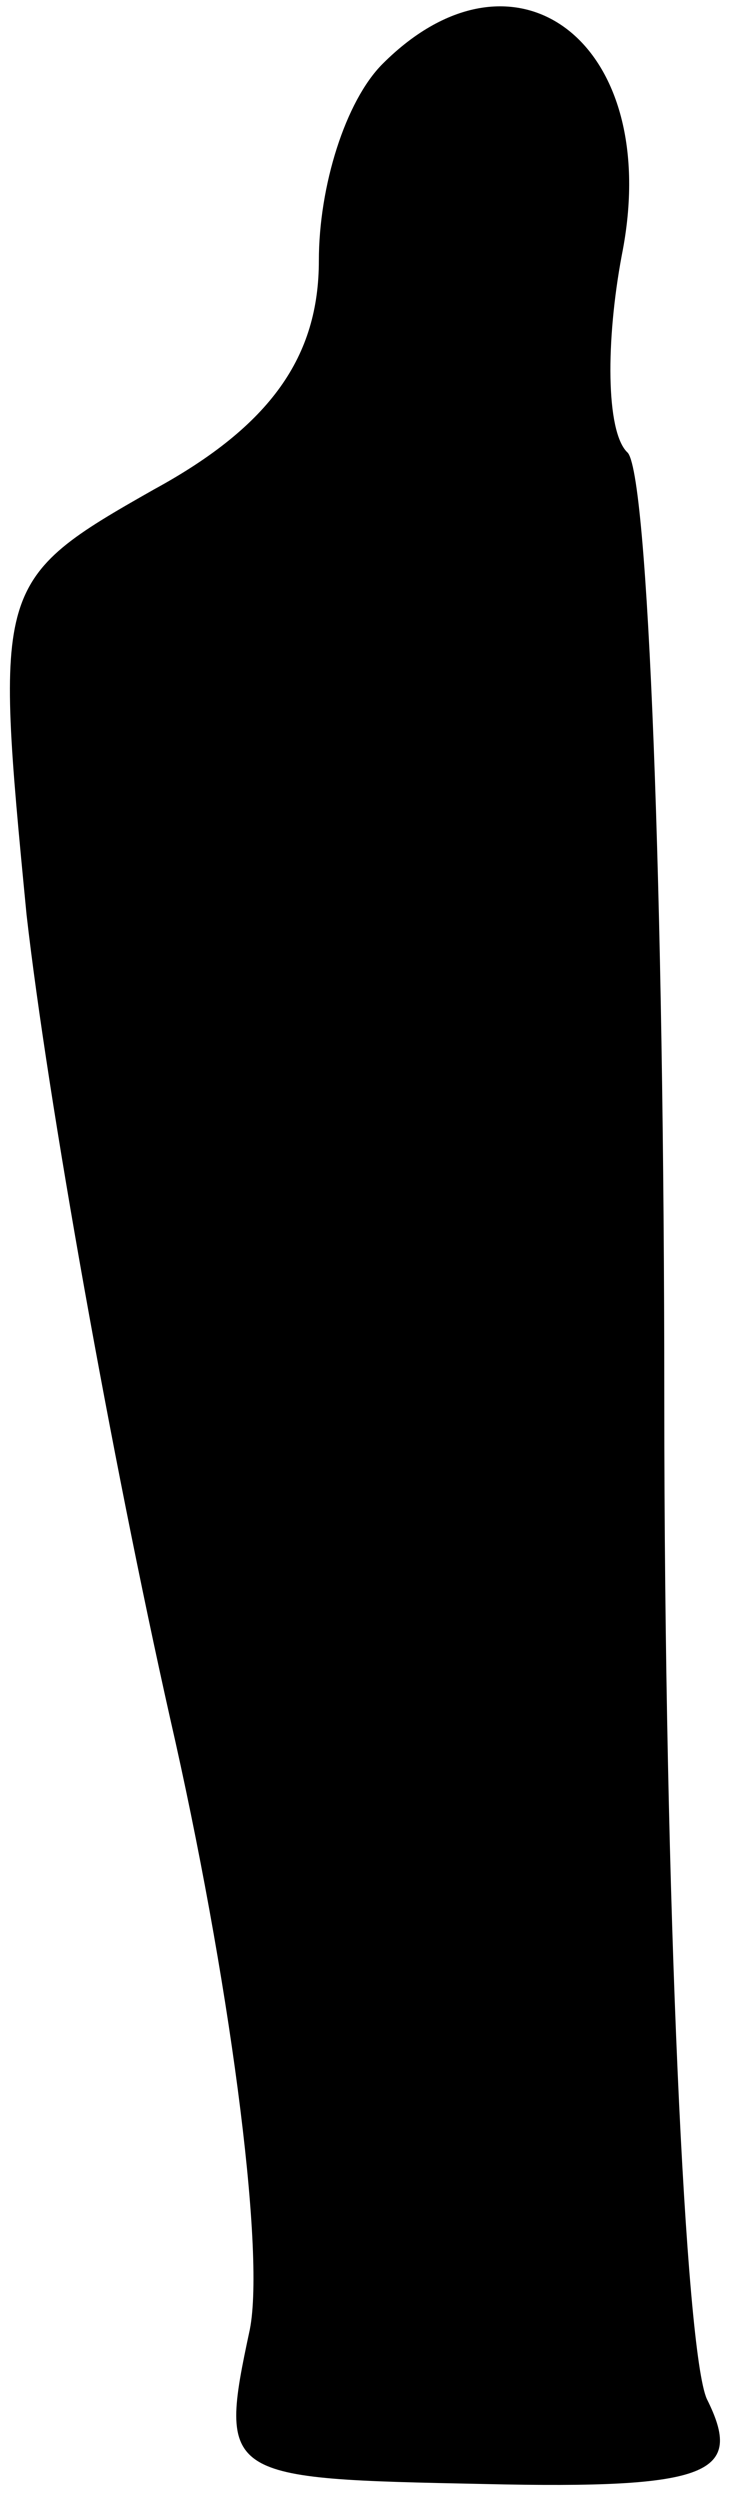 <?xml version="1.0" standalone="no"?>
<!DOCTYPE svg PUBLIC "-//W3C//DTD SVG 20010904//EN"
 "http://www.w3.org/TR/2001/REC-SVG-20010904/DTD/svg10.dtd">
<svg version="1.0" xmlns="http://www.w3.org/2000/svg"
 width="14pt" height="47pt" viewBox="0 0 14 47"
 preserveAspectRatio="xMidYMid meet">
<g transform="translate(0,47) scale(0.1,-0.1)"
fill="#000000" stroke="none">
<path fill="#000000" stroke="none" d="M72 458 c-7 -7 -12 -23 -12 -37 0 -18
-9 -31 -31 -43 -30 -17 -30 -18 -24 -80 4 -35 16 -102 27 -151 11 -48 18 -100
15 -115 -6 -28 -5 -28 44 -29 43 -1 49 2 42 16 -4 9 -8 93 -8 188 0 94 -3 175
-7 178 -4 4 -4 21 -1 37 8 40 -20 61 -45 36z"/>
</g>
</svg>
